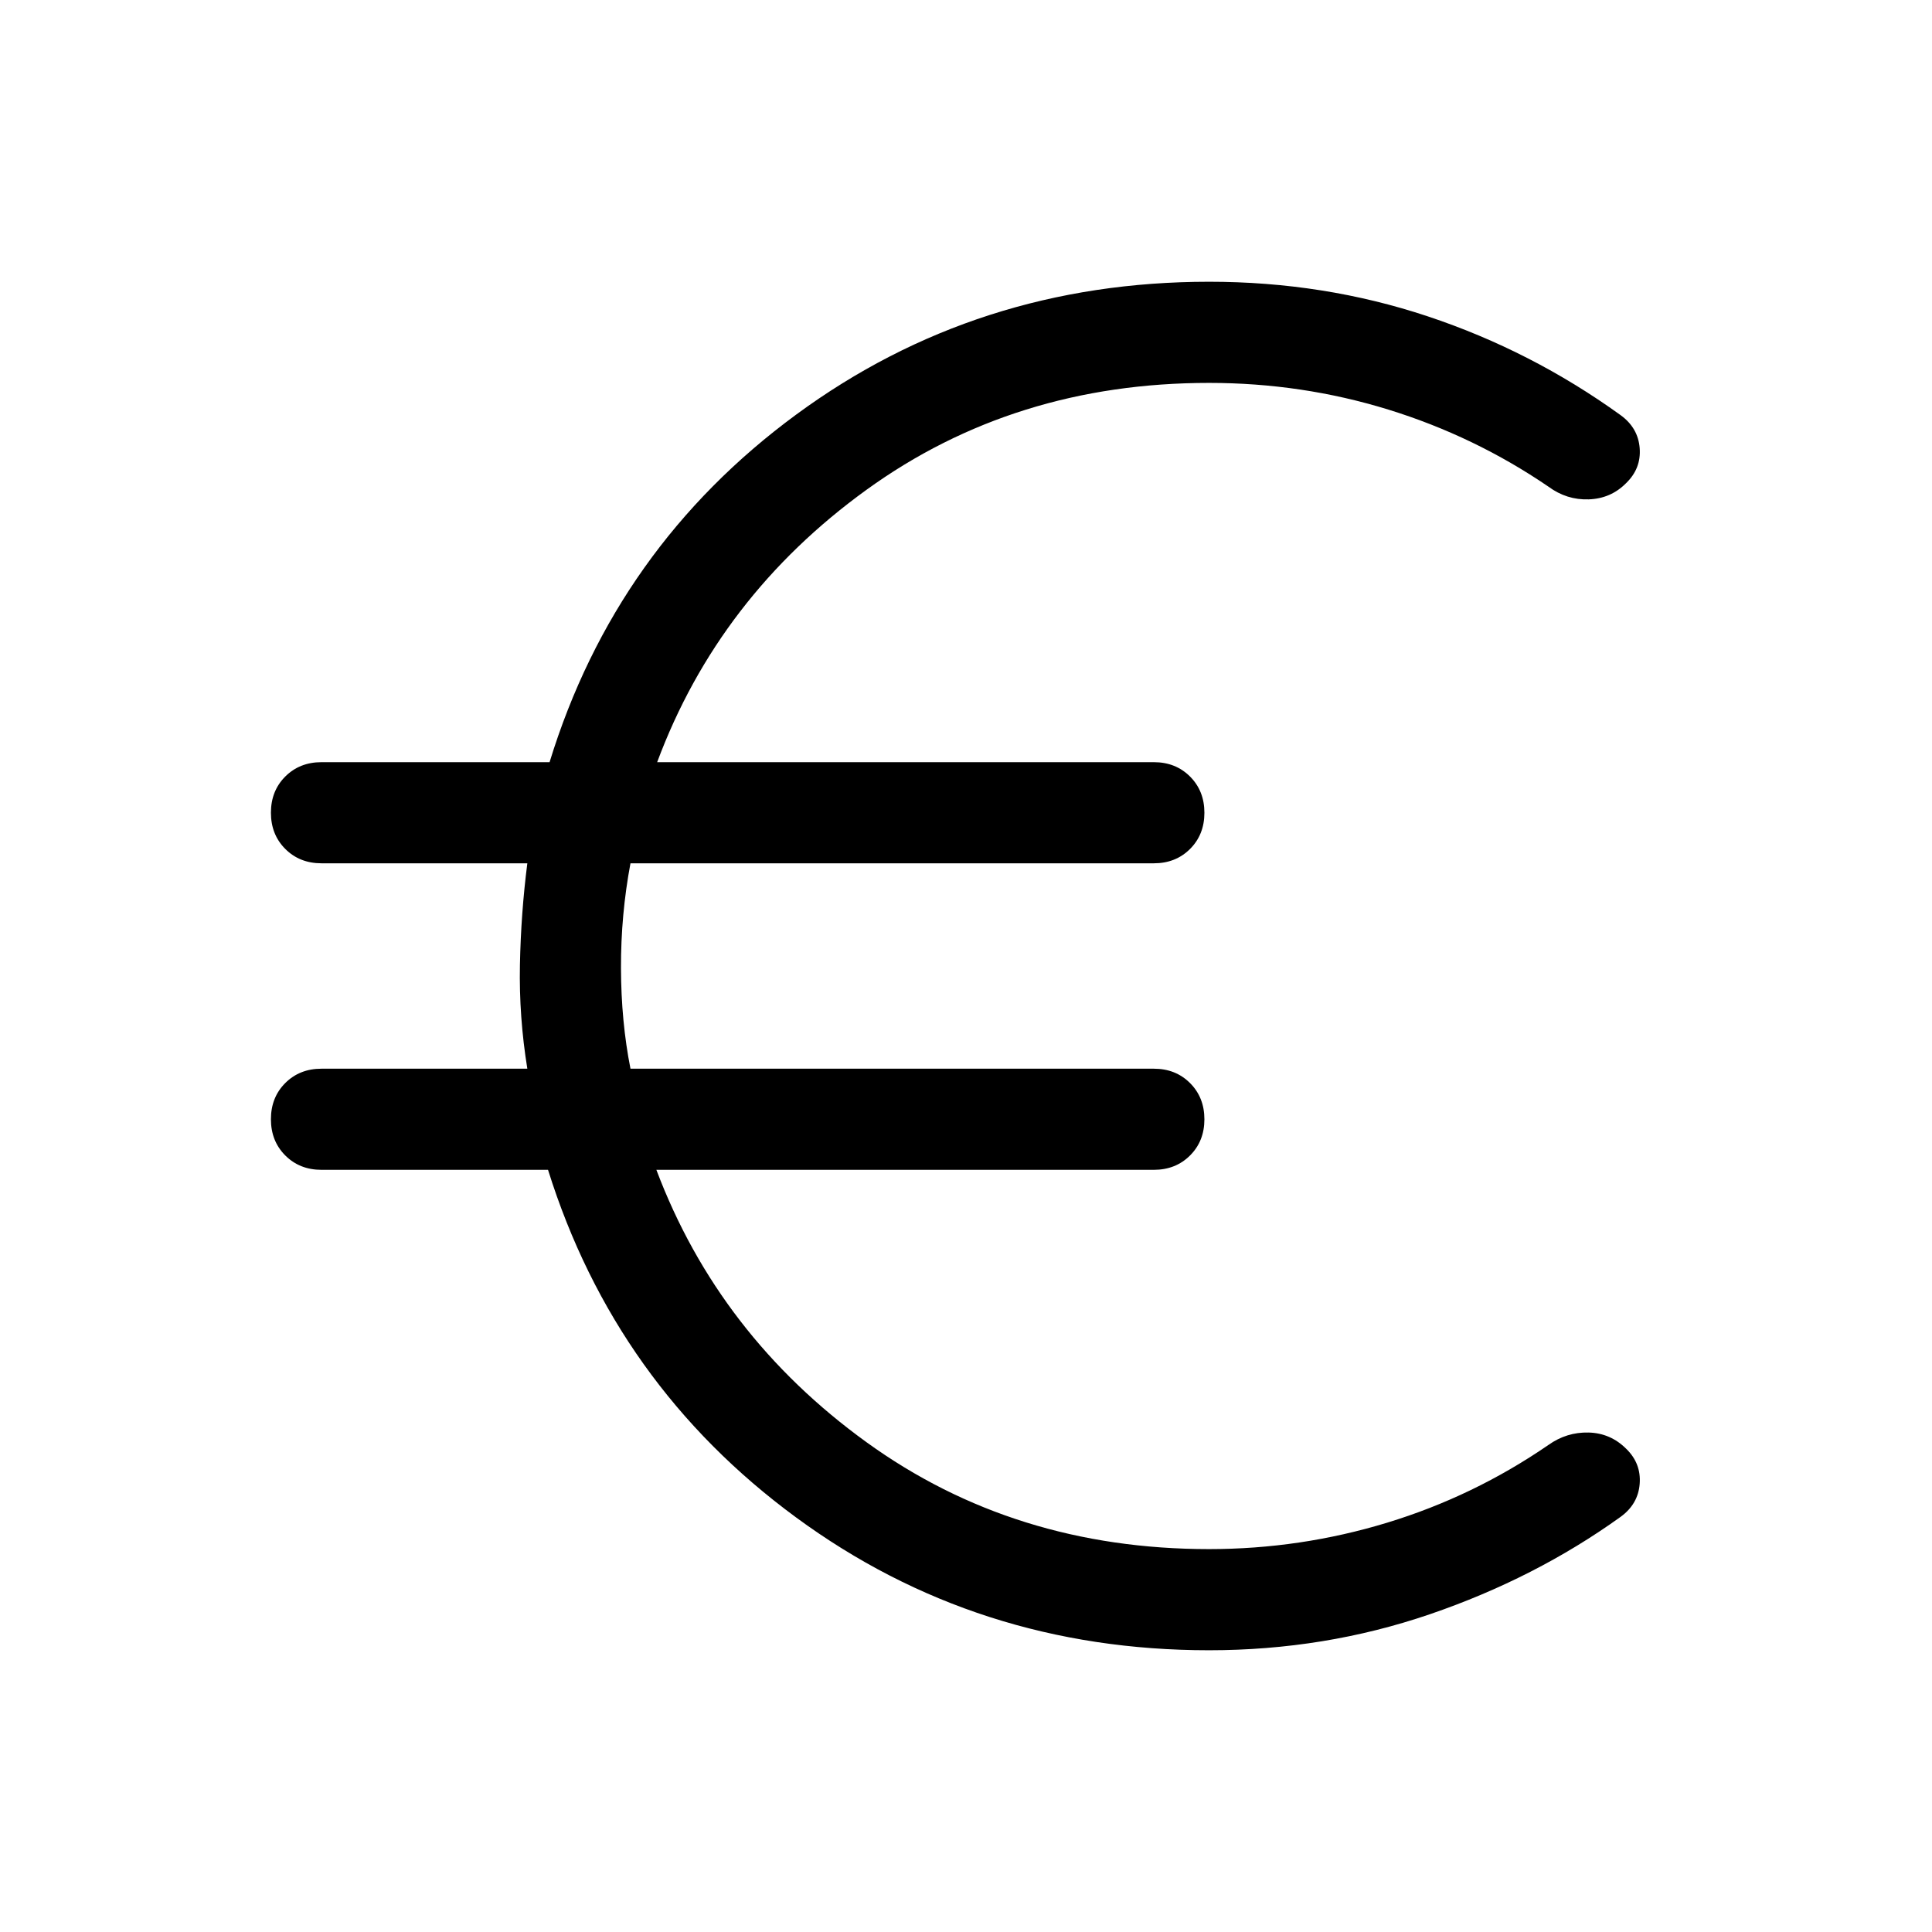 <svg xmlns="http://www.w3.org/2000/svg" height="40" viewBox="0 -960 960 960" width="40"><path d="M600.77-140q-115.36 0-205.19-65.99-89.84-65.99-123.27-172.73H159.74q-10.85 0-17.99-7.14-7.13-7.14-7.13-18t7.13-17.99q7.14-7.12 17.99-7.12h102.29q-4.18-25.77-3.68-51.5.5-25.74 3.68-50.56H159.74q-10.85 0-17.99-7.14-7.13-7.14-7.13-18t7.13-17.98q7.14-7.13 17.99-7.13h113.34q32.79-106.74 122.56-172.73Q485.41-820 600.77-820q57.02 0 108.61 17.17 51.59 17.16 95.88 49.11 8.73 6.33 9.49 16.45.76 10.12-6.81 17.4-7.56 7.62-18.5 8-10.93.38-19.98-6.28-36.73-25.08-79.65-38.34-42.93-13.25-89.04-13.25-96.77 0-170.19 53.1-73.43 53.1-104.04 135.36h246.79q10.86 0 17.99 7.14 7.14 7.14 7.14 18t-7.14 17.99q-7.13 7.12-17.99 7.12H313.28q-4.79 25.47-4.72 52.06.08 26.59 4.72 50h260.05q10.86 0 17.99 7.14 7.14 7.14 7.14 18t-7.14 17.98q-7.13 7.13-17.99 7.13H326.15q31 82.26 104.43 135.36 73.42 53.1 170.19 53.1 45.39 0 88.48-13.12 43.08-13.13 80.21-38.67 9.05-6.41 19.92-6.13 10.88.28 18.7 8.1 7.43 7.23 6.67 17.35-.76 10.12-9.49 16.45-42.39 30.46-94.72 48.37Q658.2-140 600.77-140Z"/></svg>